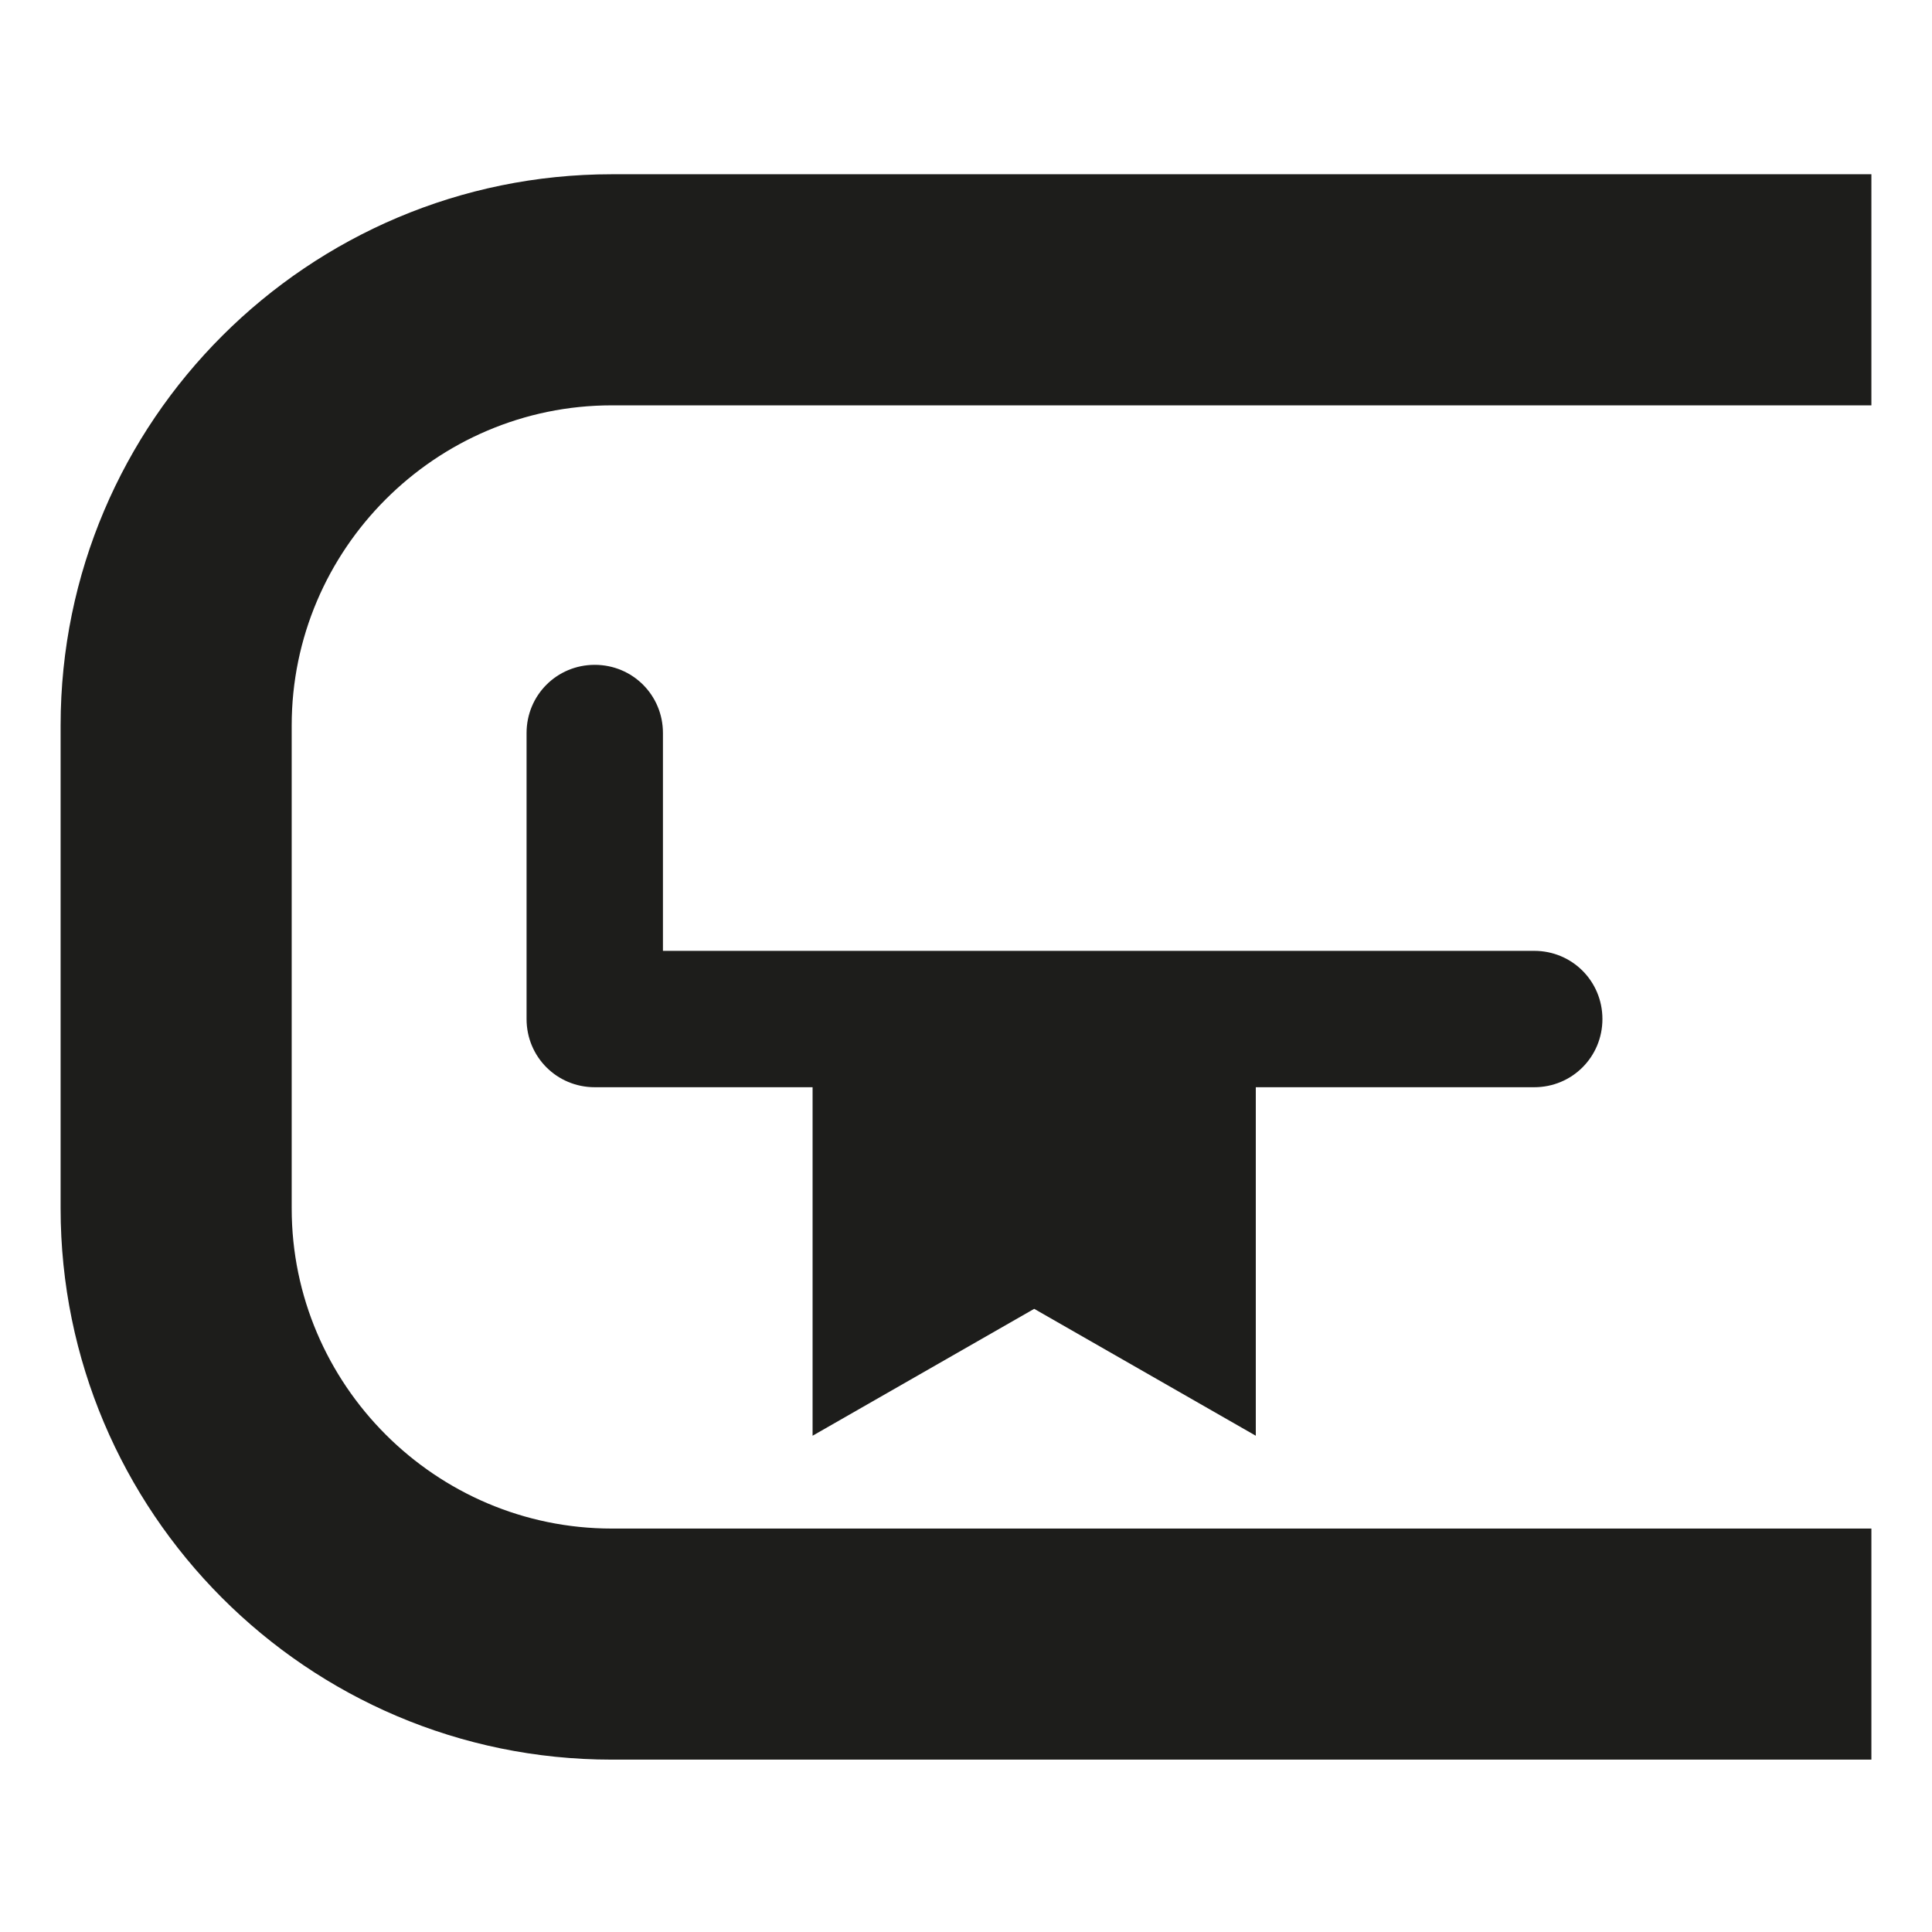 <?xml version="1.0" encoding="utf-8"?>
<!-- Generator: Adobe Illustrator 27.7.0, SVG Export Plug-In . SVG Version: 6.00 Build 0)  -->
<svg version="1.1" id="Capa_1" xmlns="http://www.w3.org/2000/svg" xmlns:xlink="http://www.w3.org/1999/xlink" x="0px" y="0px"
	 viewBox="0 0 102 102" style="enable-background:new 0 0 102 102;" xml:space="preserve">
<style type="text/css">
	.st0{fill:#575756;}
	.st1{fill:none;stroke:#1D1D1B;stroke-miterlimit:10;}
	.st2{fill:#FFFFFF;stroke:#1D1D1B;stroke-width:7.087;stroke-miterlimit:10;}
	.st3{fill:#FFFFFF;stroke:#1D1D1B;stroke-width:4.252;stroke-linecap:round;stroke-linejoin:round;stroke-miterlimit:10;}
	.st4{fill:#1D1D1B;}
	.st5{fill:#FFFFFF;}
</style>
<g>
	<path class="st4" d="M98.8,9.2H32.3c-16,0-29.1,13-29.1,29.1v25.5c0,16,13,29.1,29.1,29.1h66.5V80.7H32.3
		c-9.3,0-16.9-7.6-16.9-16.9V38.3c0-9.3,7.6-16.9,16.9-16.9h66.5V9.2z"/>
	<path class="st4" d="M54.6,69.1l11.7,6.7V57.4h14.7c2,0,3.6-1.6,3.6-3.6c0-2-1.6-3.6-3.6-3.6H35V38.7c0-2-1.6-3.6-3.6-3.6
		s-3.6,1.6-3.6,3.6v15.1c0,2,1.6,3.6,3.6,3.6h11.5v18.4L54.6,69.1z"/>
</g>
</svg>
